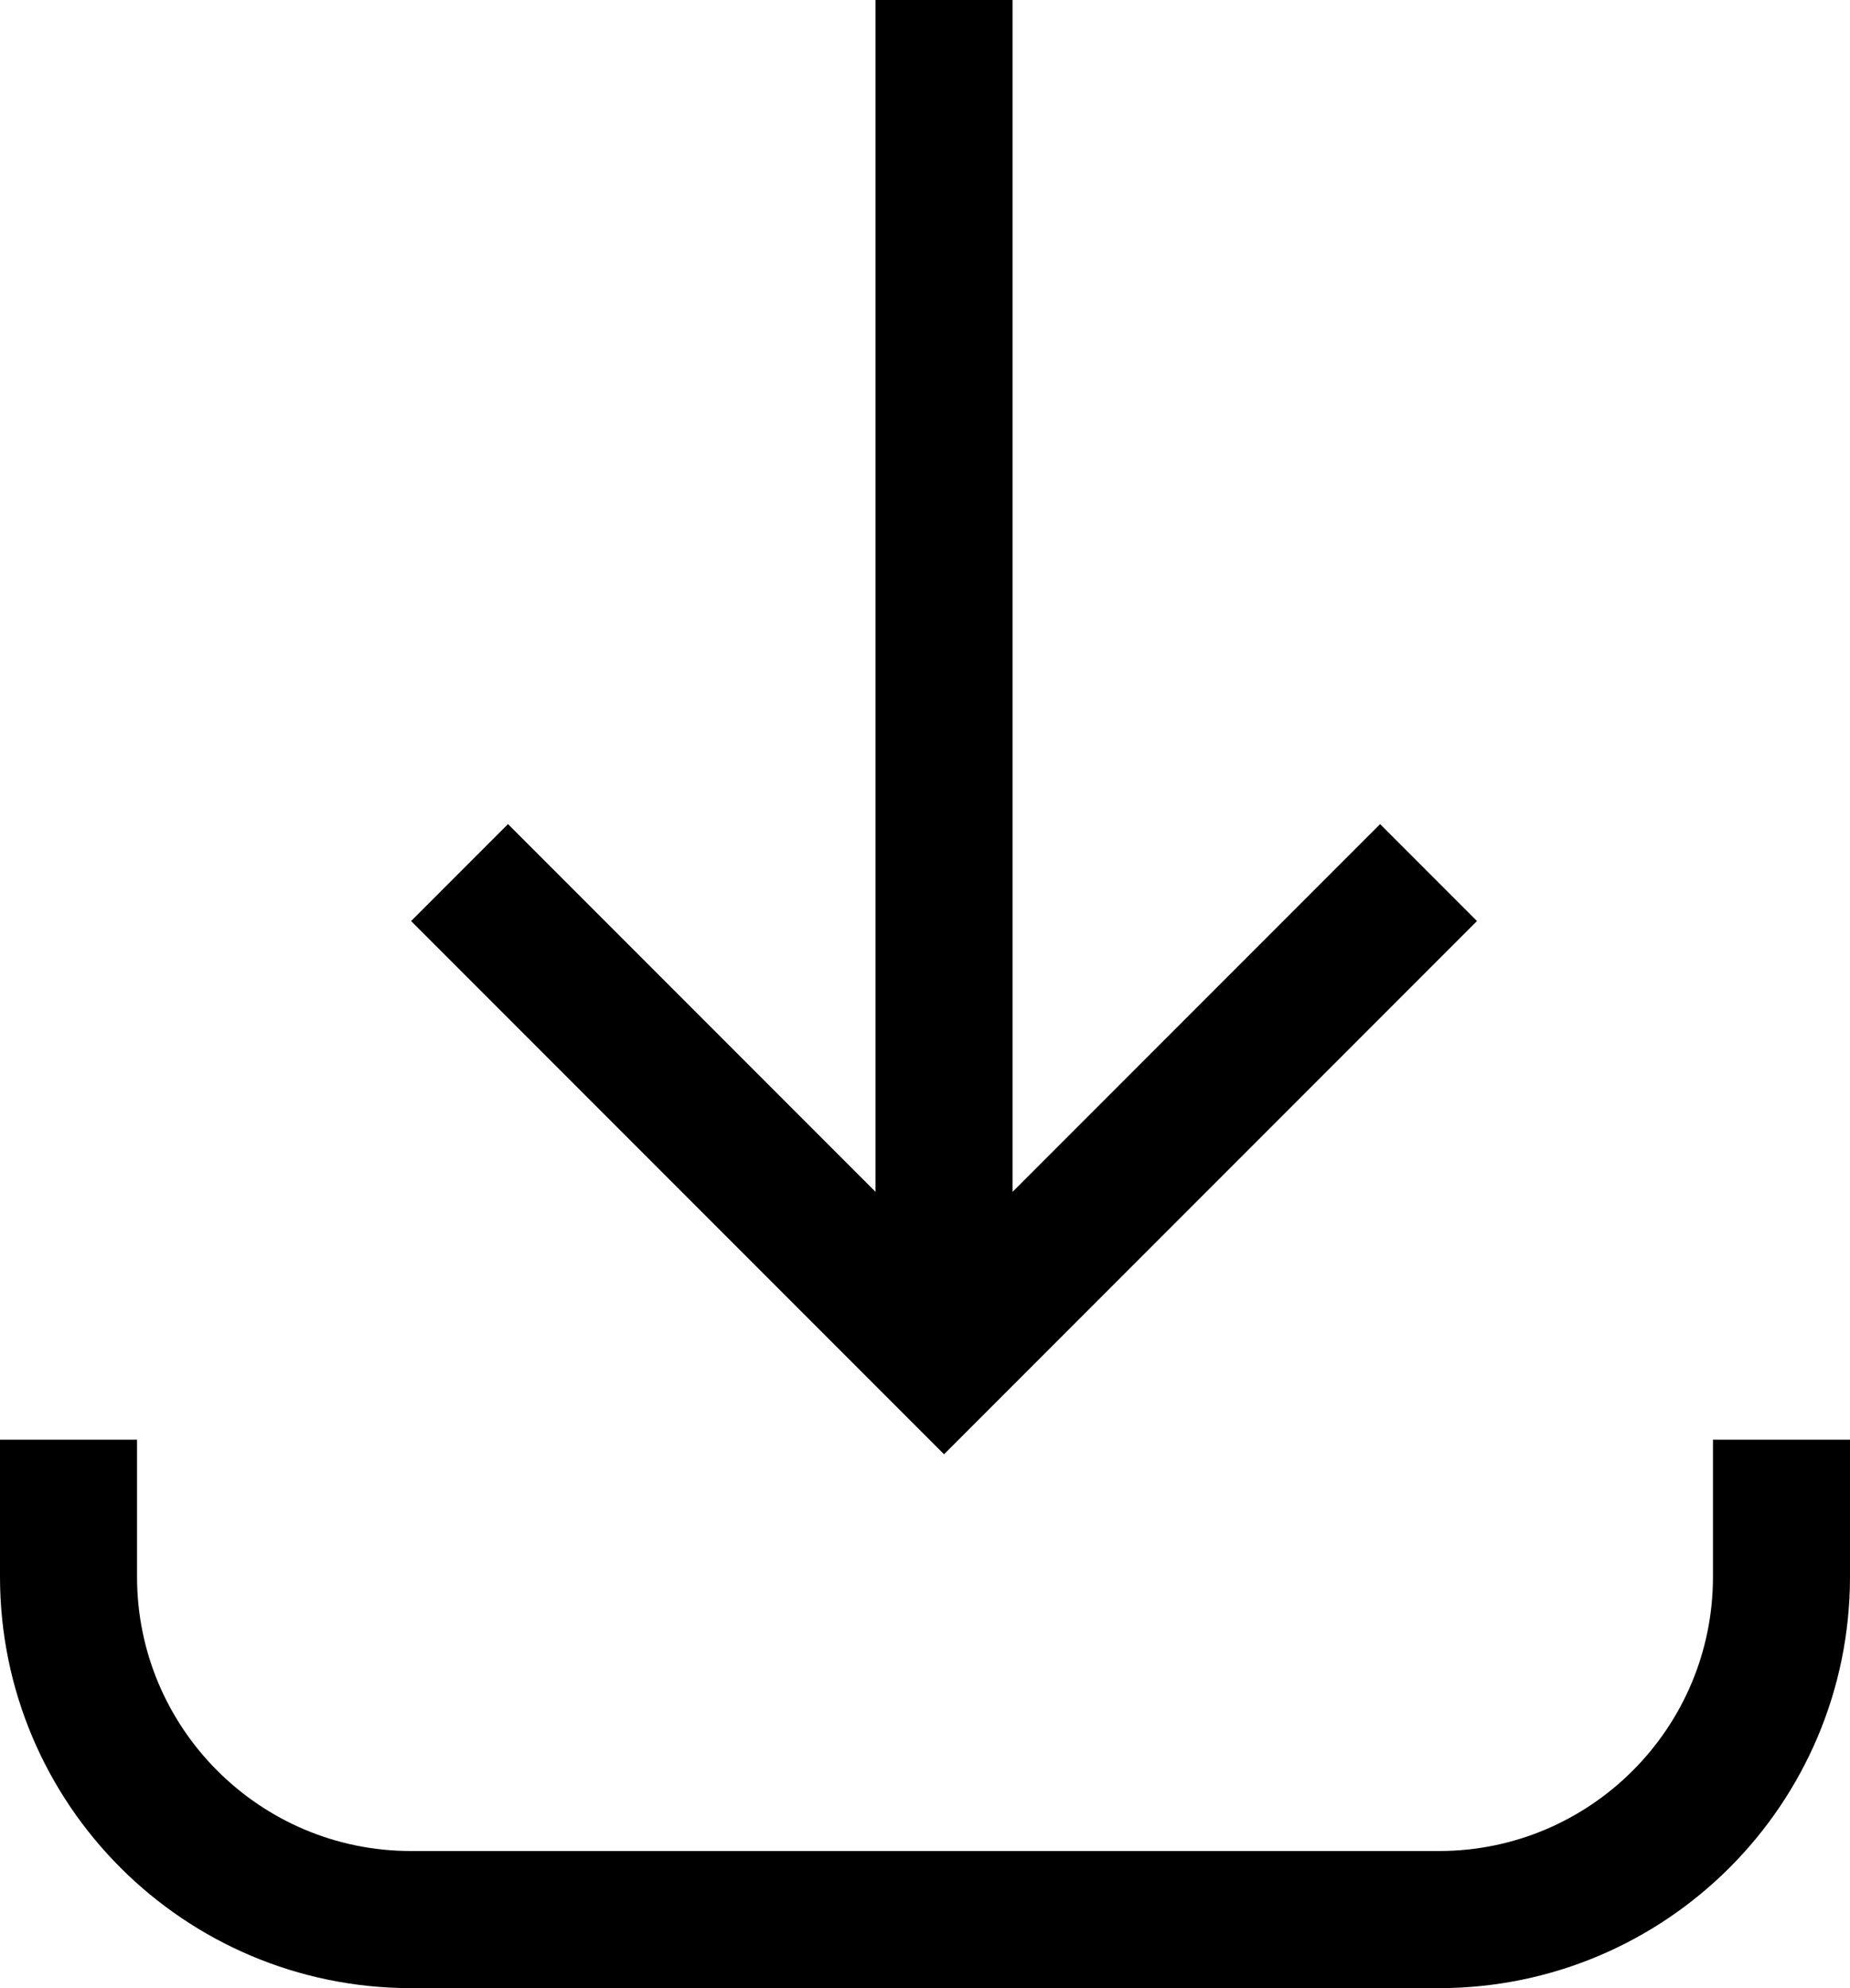 <svg width="27" height="29" viewBox="0 0 27 29" fill="none" xmlns="http://www.w3.org/2000/svg">
<path fill-rule="evenodd" clip-rule="evenodd" d="M14.778 17.385V0L12.778 2.52881e-07V17.385L7.414 12.021L6 13.435L13.071 20.506L13.778 21.213L14.485 20.506L21.556 13.435L20.142 12.021L14.778 17.385Z" fill="black"/>
<path d="M1 21V23C1 25.761 3.239 28 6 28H21C23.761 28 26 25.761 26 23V21" stroke="black" stroke-width="2"/>
</svg>
